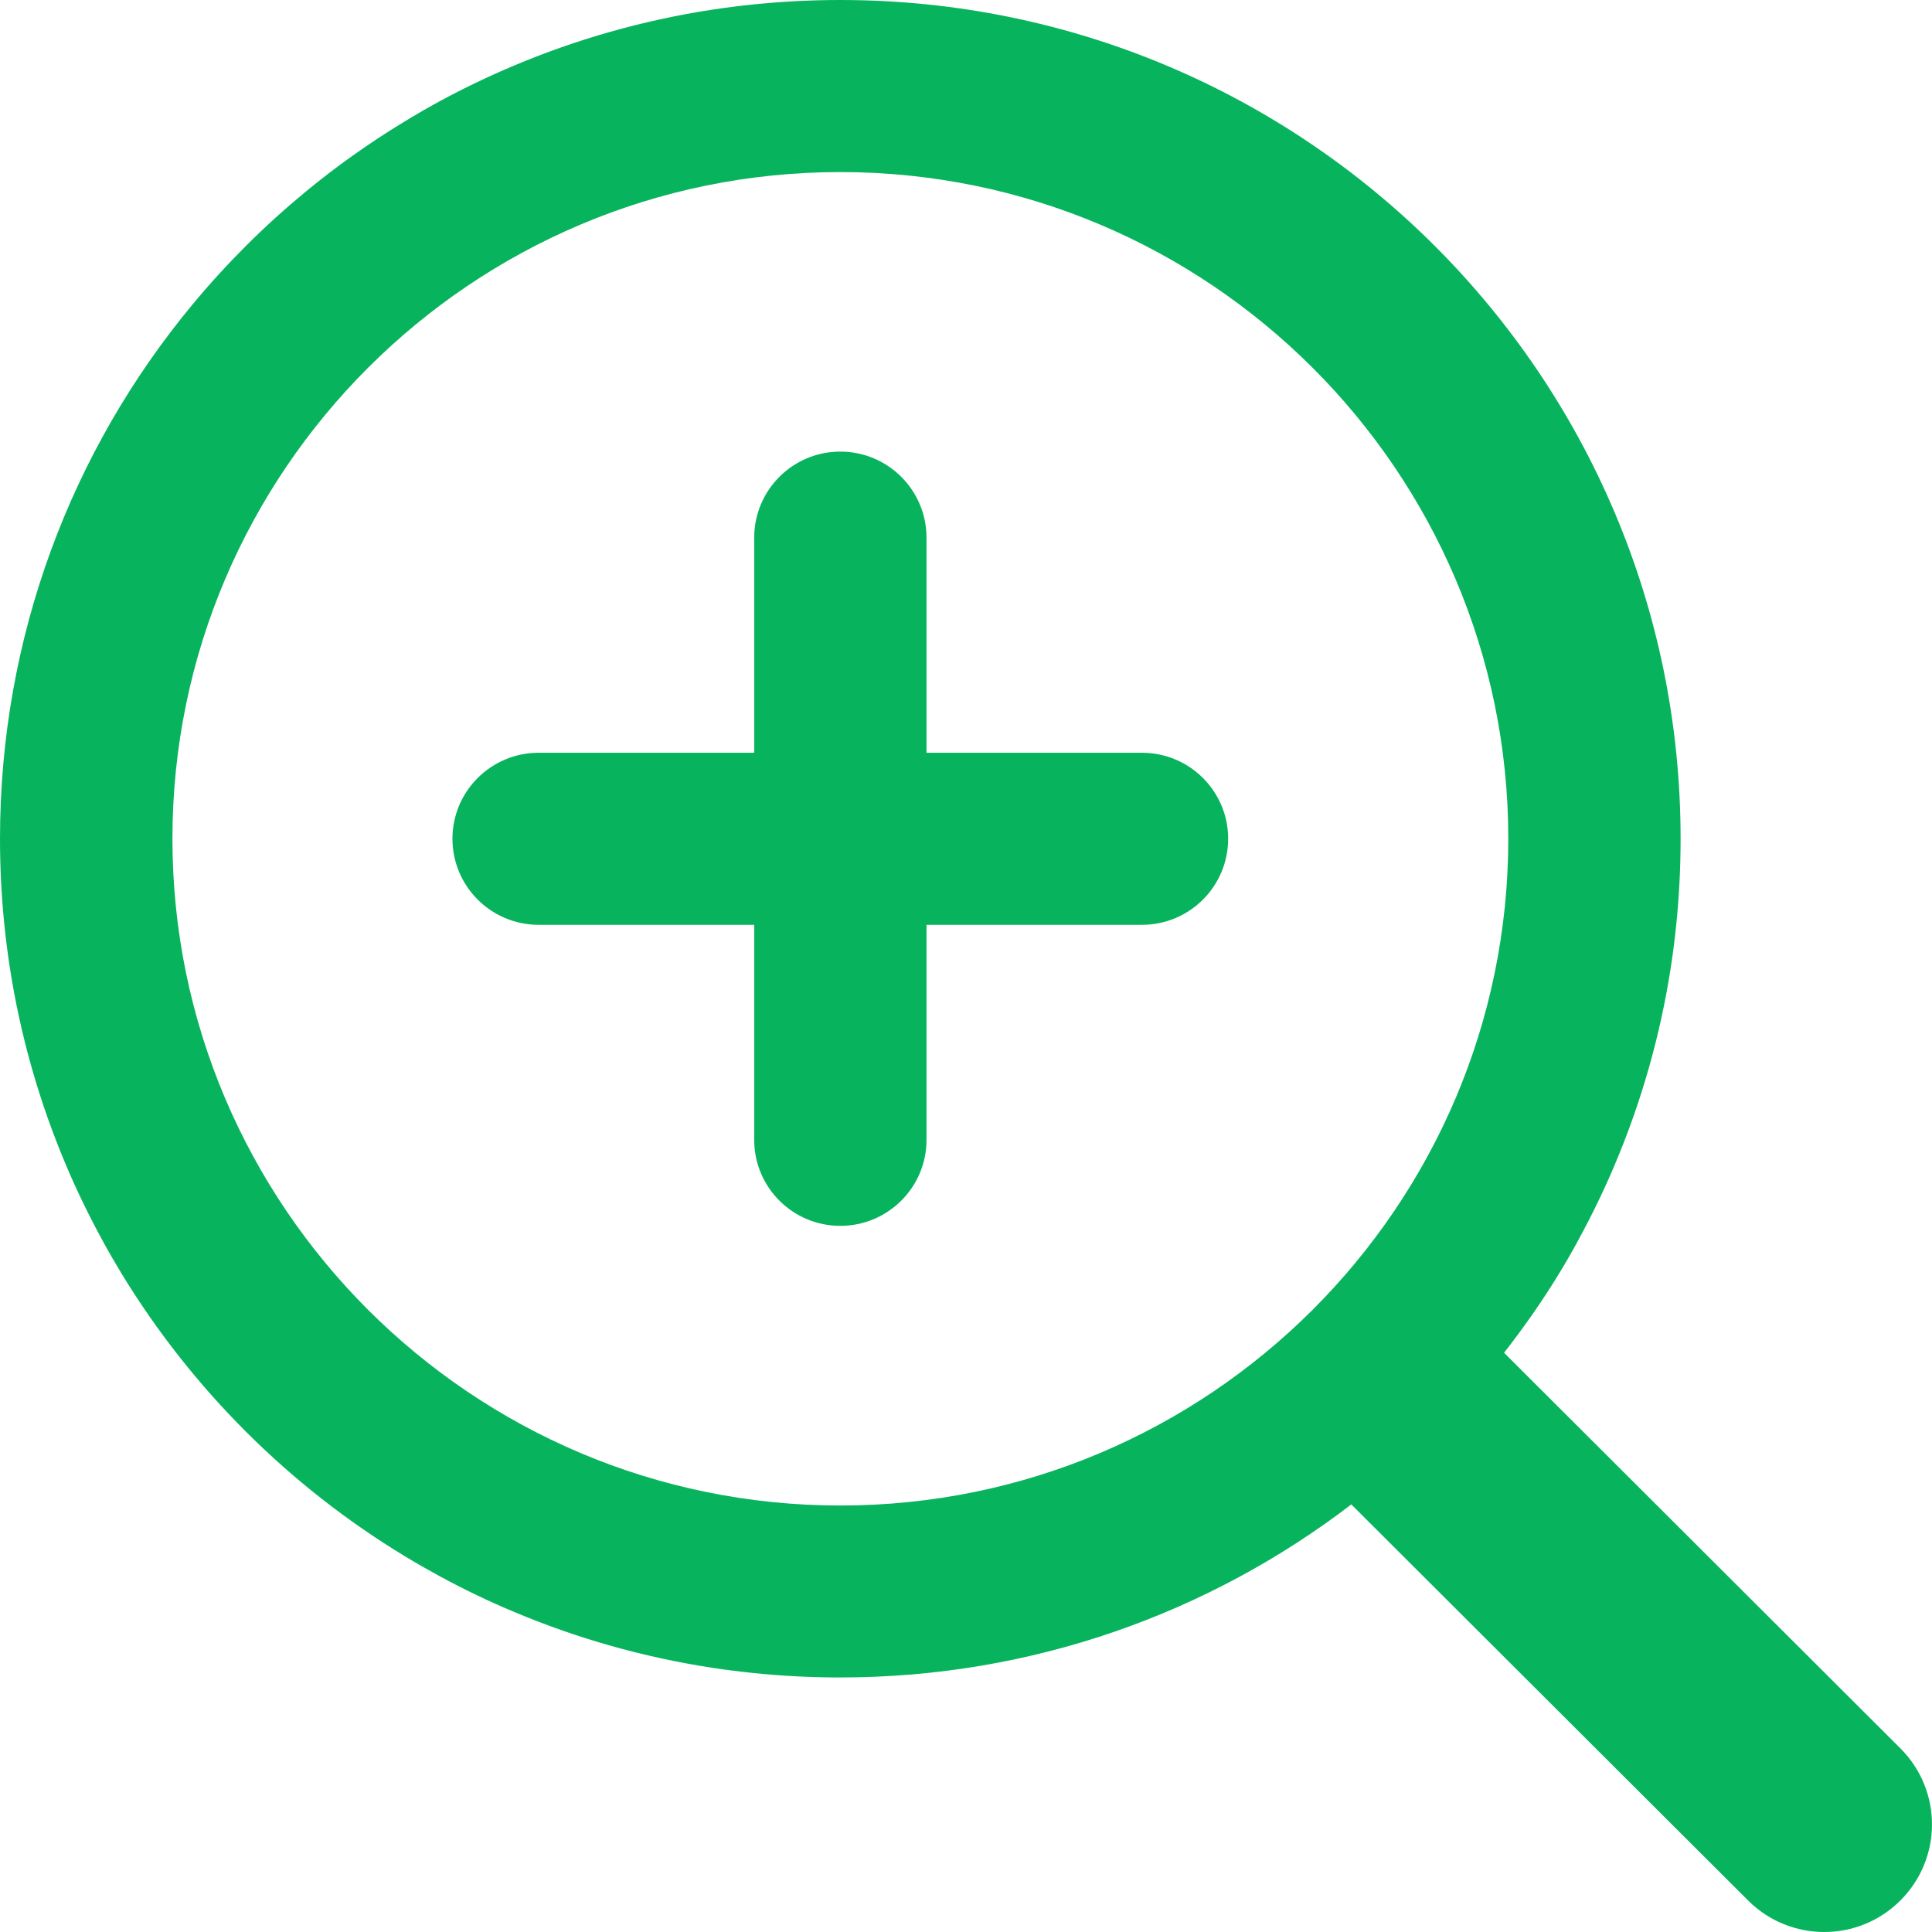 <?xml version="1.0" encoding="UTF-8"?>
<svg width="16px" height="16px" viewBox="0 0 16 16" version="1.1" xmlns="http://www.w3.org/2000/svg" xmlns:xlink="http://www.w3.org/1999/xlink">
    <!-- Generator: Sketch 47.1 (45422) - http://www.bohemiancoding.com/sketch -->
    <title>Combined Shape</title>
    <desc>Created with Sketch.</desc>
    <defs></defs>
    <g id="Page-1" stroke="none" stroke-width="1" fill="none" fill-rule="evenodd">
        <g id="320_Financial_Institutions" transform="translate(-106, -4838)" fill-rule="nonzero" fill="#07B45D">
            <g id="Zoom" transform="translate(106, 4834)">
                <path d="M15.739,18.48 L12.456,15.203 C12.619,14.994 12.772,14.776 12.911,14.548 C12.969,14.453 13.025,14.356 13.078,14.257 C13.185,14.06 13.283,13.858 13.371,13.65 C13.591,13.131 13.75,12.579 13.838,12.004 C13.873,11.774 13.897,11.54 13.909,11.304 C13.915,11.185 13.918,11.066 13.918,10.946 C13.918,7.11 10.803,4 6.959,4 C6.839,4 6.72,4.003 6.601,4.009 C6.364,4.021 6.13,4.045 5.899,4.08 C5.323,4.168 4.771,4.326 4.25,4.546 C4.042,4.634 3.839,4.731 3.642,4.838 C3.543,4.892 3.446,4.948 3.351,5.006 C3.064,5.18 2.79,5.374 2.533,5.586 C2.361,5.728 2.196,5.877 2.038,6.035 C1.881,6.192 1.731,6.356 1.589,6.528 C0.596,7.728 0,9.268 0,10.946 C0,11.066 0.003,11.185 0.009,11.304 C0.021,11.54 0.045,11.774 0.08,12.004 C0.168,12.579 0.327,13.13 0.547,13.65 C0.635,13.858 0.733,14.06 0.84,14.257 C0.893,14.356 0.949,14.452 1.007,14.548 C1.589,15.503 2.394,16.307 3.351,16.887 C3.446,16.945 3.543,17 3.642,17.054 C3.839,17.161 4.042,17.259 4.25,17.346 C4.771,17.566 5.323,17.724 5.899,17.812 C6.13,17.847 6.364,17.871 6.601,17.883 C6.719,17.889 6.839,17.892 6.959,17.892 C8.551,17.892 10.018,17.357 11.191,16.459 L14.477,19.739 C14.651,19.913 14.879,20 15.108,20 C15.336,20 15.564,19.913 15.738,19.739 C16.087,19.391 16.087,18.828 15.739,18.48 Z M1.428,10.946 C1.428,7.902 3.909,5.425 6.959,5.425 C10.009,5.425 12.491,7.902 12.491,10.946 C12.491,13.991 10.009,16.468 6.959,16.468 C3.909,16.468 1.428,13.991 1.428,10.946 Z M9.457,10.234 L7.673,10.234 L7.673,8.453 C7.673,8.059 7.353,7.74 6.959,7.74 C6.565,7.74 6.246,8.059 6.246,8.453 L6.246,10.234 L4.461,10.234 C4.067,10.234 3.747,10.553 3.747,10.946 C3.747,11.34 4.067,11.659 4.461,11.659 L6.246,11.659 L6.246,13.44 C6.246,13.833 6.565,14.152 6.959,14.152 C7.353,14.152 7.673,13.833 7.673,13.44 L7.673,11.659 L9.457,11.659 C9.852,11.659 10.171,11.34 10.171,10.946 C10.171,10.553 9.852,10.234 9.457,10.234 Z" id="Combined-Shape"></path>
            </g>
        </g>
    </g>
</svg>